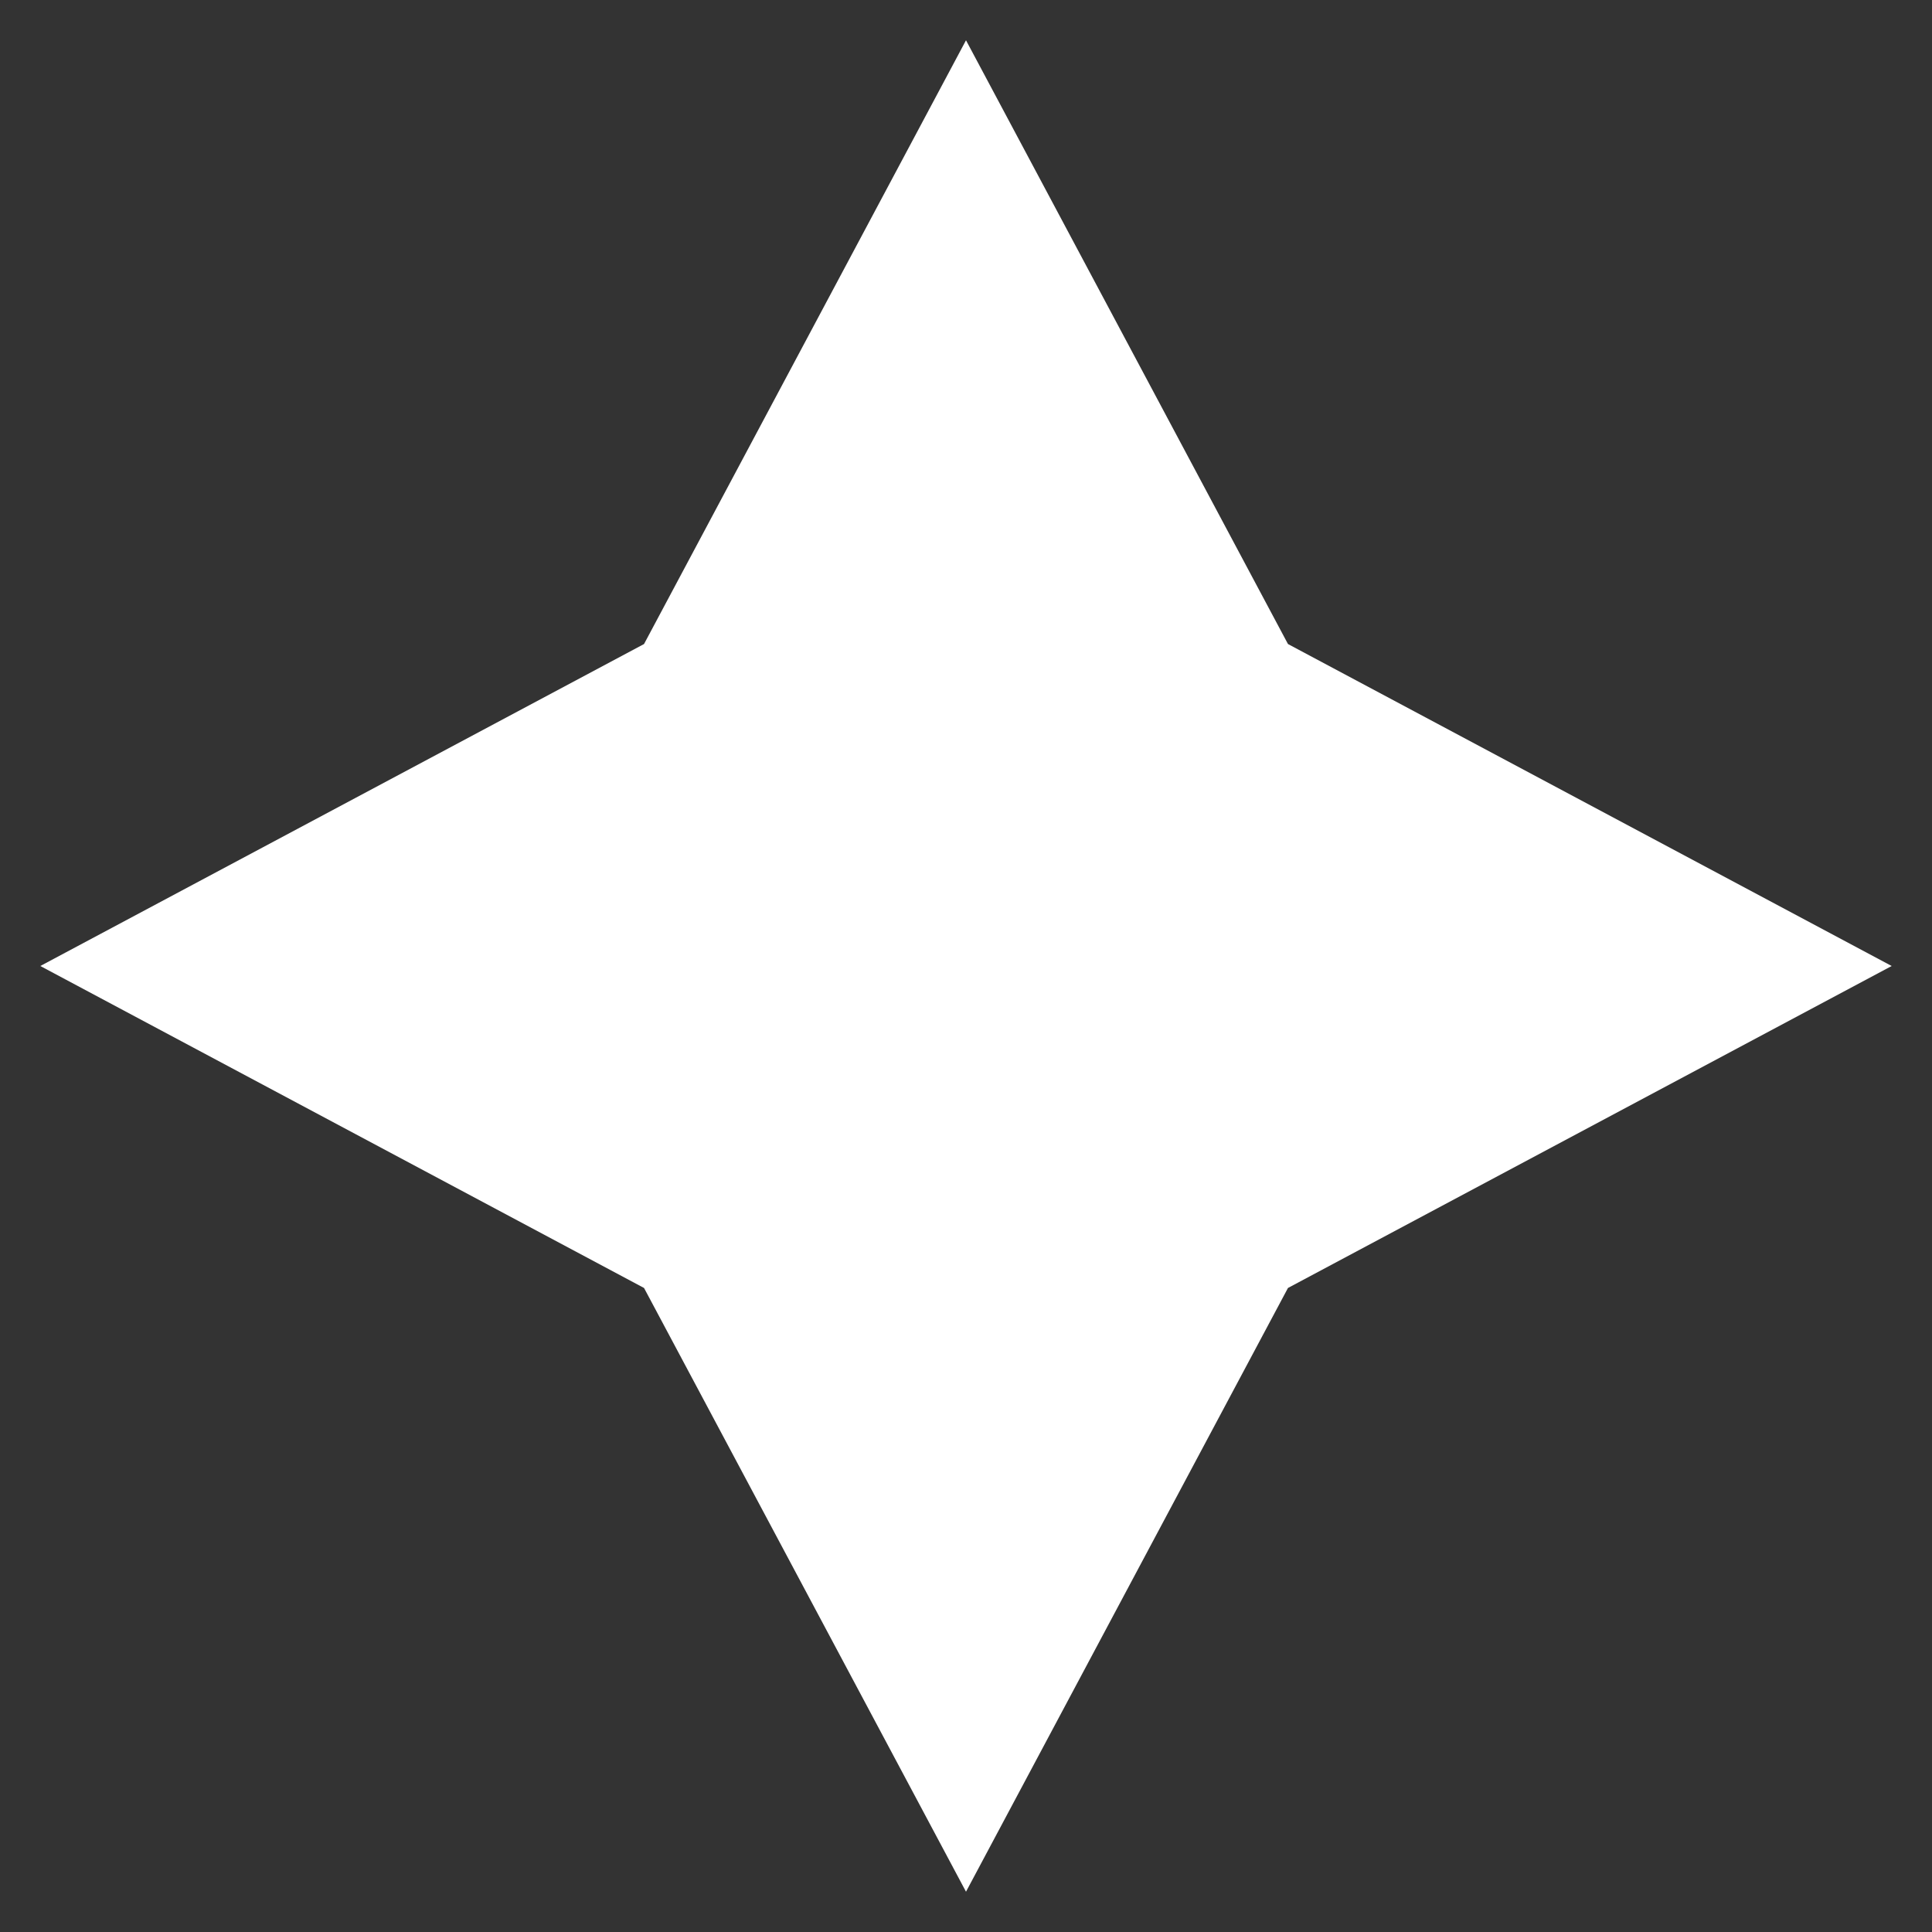 <svg width="20" height="20" viewBox="0 0 20 20" fill="none" xmlns="http://www.w3.org/2000/svg">
<rect x="0" y="0" width="20" height="20" fill="#333333" stroke="none"/>
<g clip-path="url(#clip0_0_351)">
<path d="M10 0.417L13.333 6.667L19.583 10L13.333 13.333L10 19.583L6.667 13.333L0.417 10L6.667 6.667L10 0.417Z" fill="white"/>
</g>
<defs>
<clipPath id="clip0_0_351">
<rect width="20" height="20" fill="white"/>
</clipPath>
</defs>
</svg>
